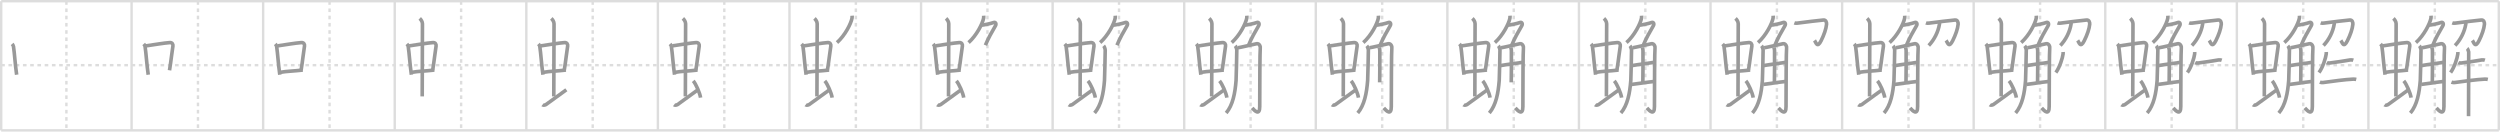 <svg width="2071px" height="109px" viewBox="0 0 2071 109" xmlns="http://www.w3.org/2000/svg" xmlns:xlink="http://www.w3.org/1999/xlink" xml:space="preserve" version="1.1" baseProfile="full">
<line x1="1" y1="1" x2="2070" y2="1" style="stroke:#ddd;stroke-width:2"></line>
<line x1="1" y1="1" x2="1" y2="108" style="stroke:#ddd;stroke-width:2"></line>
<line x1="1" y1="108" x2="2070" y2="108" style="stroke:#ddd;stroke-width:2"></line>
<line x1="2070" y1="1" x2="2070" y2="108" style="stroke:#ddd;stroke-width:2"></line>
<line x1="109" y1="1" x2="109" y2="108" style="stroke:#ddd;stroke-width:2"></line>
<line x1="218" y1="1" x2="218" y2="108" style="stroke:#ddd;stroke-width:2"></line>
<line x1="327" y1="1" x2="327" y2="108" style="stroke:#ddd;stroke-width:2"></line>
<line x1="436" y1="1" x2="436" y2="108" style="stroke:#ddd;stroke-width:2"></line>
<line x1="545" y1="1" x2="545" y2="108" style="stroke:#ddd;stroke-width:2"></line>
<line x1="654" y1="1" x2="654" y2="108" style="stroke:#ddd;stroke-width:2"></line>
<line x1="763" y1="1" x2="763" y2="108" style="stroke:#ddd;stroke-width:2"></line>
<line x1="872" y1="1" x2="872" y2="108" style="stroke:#ddd;stroke-width:2"></line>
<line x1="981" y1="1" x2="981" y2="108" style="stroke:#ddd;stroke-width:2"></line>
<line x1="1090" y1="1" x2="1090" y2="108" style="stroke:#ddd;stroke-width:2"></line>
<line x1="1199" y1="1" x2="1199" y2="108" style="stroke:#ddd;stroke-width:2"></line>
<line x1="1308" y1="1" x2="1308" y2="108" style="stroke:#ddd;stroke-width:2"></line>
<line x1="1417" y1="1" x2="1417" y2="108" style="stroke:#ddd;stroke-width:2"></line>
<line x1="1526" y1="1" x2="1526" y2="108" style="stroke:#ddd;stroke-width:2"></line>
<line x1="1635" y1="1" x2="1635" y2="108" style="stroke:#ddd;stroke-width:2"></line>
<line x1="1744" y1="1" x2="1744" y2="108" style="stroke:#ddd;stroke-width:2"></line>
<line x1="1853" y1="1" x2="1853" y2="108" style="stroke:#ddd;stroke-width:2"></line>
<line x1="1962" y1="1" x2="1962" y2="108" style="stroke:#ddd;stroke-width:2"></line>
<line x1="1" y1="54" x2="2070" y2="54" style="stroke:#ddd;stroke-width:2;stroke-dasharray:3 3"></line>
<line x1="55" y1="1" x2="55" y2="108" style="stroke:#ddd;stroke-width:2;stroke-dasharray:3 3"></line>
<line x1="164" y1="1" x2="164" y2="108" style="stroke:#ddd;stroke-width:2;stroke-dasharray:3 3"></line>
<line x1="273" y1="1" x2="273" y2="108" style="stroke:#ddd;stroke-width:2;stroke-dasharray:3 3"></line>
<line x1="382" y1="1" x2="382" y2="108" style="stroke:#ddd;stroke-width:2;stroke-dasharray:3 3"></line>
<line x1="491" y1="1" x2="491" y2="108" style="stroke:#ddd;stroke-width:2;stroke-dasharray:3 3"></line>
<line x1="600" y1="1" x2="600" y2="108" style="stroke:#ddd;stroke-width:2;stroke-dasharray:3 3"></line>
<line x1="709" y1="1" x2="709" y2="108" style="stroke:#ddd;stroke-width:2;stroke-dasharray:3 3"></line>
<line x1="818" y1="1" x2="818" y2="108" style="stroke:#ddd;stroke-width:2;stroke-dasharray:3 3"></line>
<line x1="927" y1="1" x2="927" y2="108" style="stroke:#ddd;stroke-width:2;stroke-dasharray:3 3"></line>
<line x1="1036" y1="1" x2="1036" y2="108" style="stroke:#ddd;stroke-width:2;stroke-dasharray:3 3"></line>
<line x1="1145" y1="1" x2="1145" y2="108" style="stroke:#ddd;stroke-width:2;stroke-dasharray:3 3"></line>
<line x1="1254" y1="1" x2="1254" y2="108" style="stroke:#ddd;stroke-width:2;stroke-dasharray:3 3"></line>
<line x1="1363" y1="1" x2="1363" y2="108" style="stroke:#ddd;stroke-width:2;stroke-dasharray:3 3"></line>
<line x1="1472" y1="1" x2="1472" y2="108" style="stroke:#ddd;stroke-width:2;stroke-dasharray:3 3"></line>
<line x1="1581" y1="1" x2="1581" y2="108" style="stroke:#ddd;stroke-width:2;stroke-dasharray:3 3"></line>
<line x1="1690" y1="1" x2="1690" y2="108" style="stroke:#ddd;stroke-width:2;stroke-dasharray:3 3"></line>
<line x1="1799" y1="1" x2="1799" y2="108" style="stroke:#ddd;stroke-width:2;stroke-dasharray:3 3"></line>
<line x1="1908" y1="1" x2="1908" y2="108" style="stroke:#ddd;stroke-width:2;stroke-dasharray:3 3"></line>
<line x1="2017" y1="1" x2="2017" y2="108" style="stroke:#ddd;stroke-width:2;stroke-dasharray:3 3"></line>
<path d="M10.05,36.4c0.46,0.51,1.02,1.4,1.12,2.06c0.87,5.79,1.37,14.79,2.62,23.43" style="fill:none;stroke:#999;stroke-width:3"></path>

<path d="M119.05,36.4c0.46,0.51,1.02,1.4,1.12,2.06c0.87,5.79,1.37,14.79,2.62,23.43" style="fill:none;stroke:#999;stroke-width:3"></path>
<path d="M121.0,37.98c6.93-0.97,14.61-2.33,19.63-2.7c1.96-0.14,2.86,1.38,2.62,2.83c-0.83,4.98-1.48,11.84-2.83,20.12" style="fill:none;stroke:#999;stroke-width:3"></path>

<path d="M228.05,36.4c0.46,0.51,1.02,1.4,1.12,2.06c0.87,5.79,1.37,14.79,2.62,23.43" style="fill:none;stroke:#999;stroke-width:3"></path>
<path d="M230.0,37.98c6.93-0.97,14.61-2.33,19.63-2.7c1.96-0.14,2.86,1.38,2.62,2.83c-0.83,4.98-1.48,11.84-2.83,20.12" style="fill:none;stroke:#999;stroke-width:3"></path>
<path d="M232.04,59.93c5.58-0.98,10.96-0.98,18.76-1.89" style="fill:none;stroke:#999;stroke-width:3"></path>

<path d="M337.05,36.4c0.46,0.51,1.02,1.4,1.12,2.06c0.87,5.79,1.37,14.79,2.62,23.43" style="fill:none;stroke:#999;stroke-width:3"></path>
<path d="M339.0,37.98c6.93-0.97,14.61-2.33,19.63-2.7c1.96-0.14,2.86,1.38,2.62,2.83c-0.83,4.98-1.48,11.84-2.83,20.12" style="fill:none;stroke:#999;stroke-width:3"></path>
<path d="M341.04,59.93c5.58-0.98,10.96-0.98,18.76-1.89" style="fill:none;stroke:#999;stroke-width:3"></path>
<path d="M347.7,15.25c1.08,1,2.26,2.75,2.26,4.47c0,4.78-0.2,46.78-0.2,60.16" style="fill:none;stroke:#999;stroke-width:3"></path>

<path d="M446.05,36.4c0.46,0.51,1.02,1.4,1.12,2.06c0.87,5.79,1.37,14.79,2.62,23.43" style="fill:none;stroke:#999;stroke-width:3"></path>
<path d="M448.0,37.98c6.93-0.97,14.61-2.33,19.63-2.7c1.96-0.14,2.86,1.38,2.62,2.83c-0.83,4.98-1.48,11.84-2.83,20.12" style="fill:none;stroke:#999;stroke-width:3"></path>
<path d="M450.04,59.93c5.58-0.98,10.96-0.98,18.76-1.89" style="fill:none;stroke:#999;stroke-width:3"></path>
<path d="M456.7,15.25c1.08,1,2.26,2.75,2.26,4.47c0,4.78-0.2,46.78-0.2,60.16" style="fill:none;stroke:#999;stroke-width:3"></path>
<path d="M449.35,86.82c0.9,0.68,2.49,0.06,2.97-0.22c0.48-0.27,13.83-10.02,16.84-12.23" style="fill:none;stroke:#999;stroke-width:3"></path>

<path d="M555.05,36.4c0.46,0.51,1.02,1.4,1.12,2.06c0.87,5.79,1.37,14.79,2.62,23.43" style="fill:none;stroke:#999;stroke-width:3"></path>
<path d="M557.0,37.98c6.93-0.97,14.61-2.33,19.63-2.7c1.96-0.14,2.86,1.38,2.62,2.83c-0.83,4.98-1.48,11.84-2.83,20.12" style="fill:none;stroke:#999;stroke-width:3"></path>
<path d="M559.04,59.93c5.58-0.98,10.96-0.98,18.76-1.89" style="fill:none;stroke:#999;stroke-width:3"></path>
<path d="M565.7,15.25c1.08,1,2.26,2.75,2.26,4.47c0,4.78-0.2,46.78-0.2,60.16" style="fill:none;stroke:#999;stroke-width:3"></path>
<path d="M558.35,86.82c0.9,0.68,2.49,0.06,2.97-0.22c0.48-0.27,13.83-10.02,16.84-12.23" style="fill:none;stroke:#999;stroke-width:3"></path>
<path d="M574.28,67c2.14,2.45,5.52,10.08,6.06,13.89" style="fill:none;stroke:#999;stroke-width:3"></path>

<path d="M664.05,36.4c0.46,0.51,1.02,1.4,1.12,2.06c0.87,5.79,1.37,14.79,2.62,23.43" style="fill:none;stroke:#999;stroke-width:3"></path>
<path d="M666.0,37.98c6.93-0.97,14.61-2.33,19.63-2.7c1.96-0.14,2.86,1.38,2.62,2.83c-0.83,4.98-1.48,11.84-2.83,20.12" style="fill:none;stroke:#999;stroke-width:3"></path>
<path d="M668.04,59.93c5.58-0.98,10.96-0.98,18.76-1.89" style="fill:none;stroke:#999;stroke-width:3"></path>
<path d="M674.7,15.25c1.08,1,2.26,2.75,2.26,4.47c0,4.78-0.2,46.78-0.2,60.16" style="fill:none;stroke:#999;stroke-width:3"></path>
<path d="M667.35,86.82c0.9,0.68,2.49,0.06,2.97-0.22c0.48-0.27,13.83-10.02,16.84-12.23" style="fill:none;stroke:#999;stroke-width:3"></path>
<path d="M683.28,67c2.14,2.45,5.52,10.08,6.06,13.89" style="fill:none;stroke:#999;stroke-width:3"></path>
<path d="M705.87,13c0.04,0.53,0.07,1.35-0.07,2.11c-0.85,4.44-5.74,14.2-12.44,20.17" style="fill:none;stroke:#999;stroke-width:3"></path>

<path d="M773.05,36.4c0.46,0.51,1.02,1.4,1.12,2.06c0.87,5.79,1.37,14.79,2.62,23.43" style="fill:none;stroke:#999;stroke-width:3"></path>
<path d="M775.0,37.98c6.93-0.97,14.61-2.33,19.63-2.7c1.96-0.14,2.86,1.38,2.62,2.83c-0.83,4.98-1.48,11.84-2.83,20.12" style="fill:none;stroke:#999;stroke-width:3"></path>
<path d="M777.04,59.93c5.58-0.98,10.96-0.98,18.76-1.89" style="fill:none;stroke:#999;stroke-width:3"></path>
<path d="M783.7,15.25c1.08,1,2.26,2.75,2.26,4.47c0,4.78-0.2,46.78-0.2,60.16" style="fill:none;stroke:#999;stroke-width:3"></path>
<path d="M776.35,86.82c0.9,0.68,2.49,0.06,2.97-0.22c0.48-0.27,13.83-10.02,16.84-12.23" style="fill:none;stroke:#999;stroke-width:3"></path>
<path d="M792.28,67c2.14,2.45,5.52,10.08,6.06,13.89" style="fill:none;stroke:#999;stroke-width:3"></path>
<path d="M814.87,13c0.04,0.53,0.07,1.35-0.07,2.11c-0.85,4.44-5.74,14.2-12.44,20.17" style="fill:none;stroke:#999;stroke-width:3"></path>
<path d="M812.99,20.84c1.43,0,7.57-1.22,10.22-2.2c1.54-0.57,2.35,1.12,1.43,2.69c-3,5.13-6.06,10.5-8.32,16.12" style="fill:none;stroke:#999;stroke-width:3"></path>

<path d="M882.05,36.4c0.46,0.51,1.02,1.4,1.12,2.06c0.87,5.79,1.37,14.79,2.62,23.43" style="fill:none;stroke:#999;stroke-width:3"></path>
<path d="M884.0,37.98c6.93-0.97,14.61-2.33,19.63-2.7c1.96-0.14,2.86,1.38,2.62,2.83c-0.83,4.98-1.48,11.84-2.83,20.12" style="fill:none;stroke:#999;stroke-width:3"></path>
<path d="M886.04,59.93c5.58-0.98,10.96-0.98,18.76-1.89" style="fill:none;stroke:#999;stroke-width:3"></path>
<path d="M892.7,15.25c1.08,1,2.26,2.75,2.26,4.47c0,4.78-0.2,46.78-0.2,60.16" style="fill:none;stroke:#999;stroke-width:3"></path>
<path d="M885.35,86.82c0.9,0.68,2.49,0.06,2.97-0.22c0.48-0.27,13.83-10.02,16.84-12.23" style="fill:none;stroke:#999;stroke-width:3"></path>
<path d="M901.28,67c2.14,2.45,5.52,10.08,6.06,13.89" style="fill:none;stroke:#999;stroke-width:3"></path>
<path d="M923.87,13c0.04,0.53,0.07,1.35-0.07,2.11c-0.85,4.44-5.74,14.2-12.44,20.17" style="fill:none;stroke:#999;stroke-width:3"></path>
<path d="M921.99,20.84c1.43,0,7.57-1.22,10.22-2.2c1.54-0.57,2.35,1.12,1.43,2.69c-3,5.13-6.06,10.5-8.32,16.12" style="fill:none;stroke:#999;stroke-width:3"></path>
<path d="M914.25,37.93c0.66,0.74,1.31,2.8,1.31,3.57c0.02,1.89-0.47,23.47-0.6,25.12c-0.82,10.62-2.67,20.41-8.21,27" style="fill:none;stroke:#999;stroke-width:3"></path>

<path d="M991.05,36.4c0.46,0.51,1.02,1.4,1.12,2.06c0.87,5.79,1.37,14.79,2.62,23.43" style="fill:none;stroke:#999;stroke-width:3"></path>
<path d="M993.0,37.98c6.93-0.97,14.61-2.33,19.63-2.7c1.96-0.14,2.86,1.38,2.62,2.83c-0.83,4.98-1.48,11.84-2.83,20.12" style="fill:none;stroke:#999;stroke-width:3"></path>
<path d="M995.04,59.93c5.58-0.98,10.96-0.98,18.76-1.89" style="fill:none;stroke:#999;stroke-width:3"></path>
<path d="M1001.7,15.25c1.08,1,2.26,2.75,2.26,4.47c0,4.78-0.2,46.78-0.2,60.16" style="fill:none;stroke:#999;stroke-width:3"></path>
<path d="M994.35,86.82c0.9,0.68,2.49,0.06,2.97-0.22c0.48-0.27,13.83-10.02,16.84-12.23" style="fill:none;stroke:#999;stroke-width:3"></path>
<path d="M1010.28,67c2.14,2.45,5.52,10.08,6.06,13.89" style="fill:none;stroke:#999;stroke-width:3"></path>
<path d="M1032.87,13c0.04,0.53,0.07,1.35-0.07,2.11c-0.85,4.44-5.74,14.2-12.44,20.17" style="fill:none;stroke:#999;stroke-width:3"></path>
<path d="M1030.99,20.84c1.43,0,7.57-1.22,10.22-2.2c1.54-0.57,2.35,1.12,1.43,2.69c-3,5.13-6.06,10.5-8.32,16.12" style="fill:none;stroke:#999;stroke-width:3"></path>
<path d="M1023.25,37.93c0.66,0.74,1.31,2.8,1.31,3.57c0.02,1.89-0.47,23.47-0.6,25.12c-0.82,10.62-2.67,20.41-8.21,27" style="fill:none;stroke:#999;stroke-width:3"></path>
<path d="M1025.41,39.59c1.78-0.2,14.29-3.14,15.62-3.37c2.38-0.41,3.27,2.65,2.97,3.87c-0.29,1.18-0.45,31.75-0.45,48.24c0,7.42-3.8,3.92-6.27,1.08" style="fill:none;stroke:#999;stroke-width:3"></path>

<path d="M1100.05,36.4c0.46,0.51,1.02,1.4,1.12,2.06c0.87,5.79,1.37,14.79,2.62,23.43" style="fill:none;stroke:#999;stroke-width:3"></path>
<path d="M1102.0,37.98c6.93-0.97,14.61-2.33,19.63-2.7c1.96-0.14,2.86,1.38,2.62,2.83c-0.83,4.98-1.48,11.84-2.83,20.12" style="fill:none;stroke:#999;stroke-width:3"></path>
<path d="M1104.04,59.93c5.58-0.98,10.96-0.98,18.76-1.89" style="fill:none;stroke:#999;stroke-width:3"></path>
<path d="M1110.7,15.25c1.08,1,2.26,2.75,2.26,4.47c0,4.78-0.2,46.78-0.2,60.16" style="fill:none;stroke:#999;stroke-width:3"></path>
<path d="M1103.35,86.82c0.9,0.68,2.49,0.06,2.97-0.22c0.48-0.27,13.83-10.02,16.84-12.23" style="fill:none;stroke:#999;stroke-width:3"></path>
<path d="M1119.28,67c2.14,2.45,5.52,10.08,6.06,13.89" style="fill:none;stroke:#999;stroke-width:3"></path>
<path d="M1141.87,13c0.04,0.53,0.07,1.35-0.07,2.11c-0.85,4.44-5.74,14.2-12.44,20.17" style="fill:none;stroke:#999;stroke-width:3"></path>
<path d="M1139.99,20.84c1.43,0,7.57-1.22,10.22-2.2c1.54-0.57,2.35,1.12,1.43,2.69c-3,5.13-6.06,10.5-8.32,16.12" style="fill:none;stroke:#999;stroke-width:3"></path>
<path d="M1132.25,37.93c0.66,0.74,1.31,2.8,1.31,3.57c0.02,1.89-0.47,23.47-0.6,25.12c-0.82,10.62-2.67,20.41-8.21,27" style="fill:none;stroke:#999;stroke-width:3"></path>
<path d="M1134.41,39.59c1.78-0.2,14.29-3.14,15.62-3.37c2.38-0.41,3.27,2.65,2.97,3.87c-0.29,1.18-0.45,31.75-0.45,48.24c0,7.42-3.8,3.92-6.27,1.08" style="fill:none;stroke:#999;stroke-width:3"></path>
<path d="M1142.51,39.26c0.04,0.23,0.49,1.22,0.52,2.7c0.17,7.13-0.11,23.83-0.11,26.25" style="fill:none;stroke:#999;stroke-width:3"></path>

<path d="M1209.05,36.4c0.46,0.51,1.02,1.4,1.12,2.06c0.87,5.79,1.37,14.79,2.62,23.43" style="fill:none;stroke:#999;stroke-width:3"></path>
<path d="M1211.0,37.98c6.93-0.97,14.61-2.33,19.63-2.7c1.96-0.14,2.86,1.38,2.62,2.83c-0.83,4.98-1.48,11.84-2.83,20.12" style="fill:none;stroke:#999;stroke-width:3"></path>
<path d="M1213.04,59.93c5.58-0.98,10.96-0.98,18.76-1.89" style="fill:none;stroke:#999;stroke-width:3"></path>
<path d="M1219.7,15.25c1.08,1,2.26,2.75,2.26,4.47c0,4.78-0.2,46.78-0.2,60.16" style="fill:none;stroke:#999;stroke-width:3"></path>
<path d="M1212.35,86.82c0.9,0.68,2.49,0.06,2.97-0.22c0.48-0.27,13.83-10.02,16.84-12.23" style="fill:none;stroke:#999;stroke-width:3"></path>
<path d="M1228.28,67c2.14,2.45,5.52,10.08,6.06,13.89" style="fill:none;stroke:#999;stroke-width:3"></path>
<path d="M1250.87,13c0.04,0.53,0.07,1.35-0.07,2.11c-0.85,4.44-5.74,14.2-12.44,20.17" style="fill:none;stroke:#999;stroke-width:3"></path>
<path d="M1248.99,20.84c1.43,0,7.57-1.22,10.22-2.2c1.54-0.57,2.35,1.12,1.43,2.69c-3,5.13-6.06,10.5-8.32,16.12" style="fill:none;stroke:#999;stroke-width:3"></path>
<path d="M1241.25,37.93c0.66,0.74,1.31,2.8,1.31,3.57c0.02,1.89-0.47,23.47-0.6,25.12c-0.82,10.62-2.67,20.41-8.21,27" style="fill:none;stroke:#999;stroke-width:3"></path>
<path d="M1243.41,39.59c1.78-0.2,14.29-3.14,15.62-3.37c2.38-0.41,3.27,2.65,2.97,3.87c-0.29,1.18-0.45,31.75-0.45,48.24c0,7.42-3.8,3.92-6.27,1.08" style="fill:none;stroke:#999;stroke-width:3"></path>
<path d="M1251.51,39.26c0.04,0.23,0.49,1.22,0.52,2.7c0.17,7.13-0.11,23.83-0.11,26.25" style="fill:none;stroke:#999;stroke-width:3"></path>
<path d="M1242.69,54.39c7.44-1.32,11.44-1.55,18.72-2.77" style="fill:none;stroke:#999;stroke-width:3"></path>

<path d="M1318.05,36.4c0.46,0.51,1.02,1.4,1.12,2.06c0.87,5.79,1.37,14.79,2.62,23.43" style="fill:none;stroke:#999;stroke-width:3"></path>
<path d="M1320.0,37.98c6.93-0.97,14.61-2.33,19.63-2.7c1.96-0.14,2.86,1.38,2.62,2.83c-0.83,4.98-1.48,11.84-2.83,20.12" style="fill:none;stroke:#999;stroke-width:3"></path>
<path d="M1322.04,59.93c5.58-0.98,10.96-0.98,18.76-1.89" style="fill:none;stroke:#999;stroke-width:3"></path>
<path d="M1328.7,15.25c1.08,1,2.26,2.75,2.26,4.47c0,4.78-0.2,46.78-0.2,60.16" style="fill:none;stroke:#999;stroke-width:3"></path>
<path d="M1321.35,86.82c0.9,0.68,2.49,0.06,2.97-0.22c0.48-0.27,13.83-10.02,16.84-12.23" style="fill:none;stroke:#999;stroke-width:3"></path>
<path d="M1337.28,67c2.14,2.45,5.52,10.08,6.06,13.89" style="fill:none;stroke:#999;stroke-width:3"></path>
<path d="M1359.87,13c0.04,0.53,0.07,1.35-0.07,2.11c-0.85,4.44-5.74,14.2-12.44,20.17" style="fill:none;stroke:#999;stroke-width:3"></path>
<path d="M1357.99,20.84c1.43,0,7.57-1.22,10.22-2.2c1.54-0.57,2.35,1.12,1.43,2.69c-3,5.13-6.06,10.5-8.32,16.12" style="fill:none;stroke:#999;stroke-width:3"></path>
<path d="M1350.25,37.93c0.66,0.74,1.31,2.8,1.31,3.57c0.02,1.89-0.47,23.47-0.6,25.12c-0.82,10.62-2.67,20.41-8.21,27" style="fill:none;stroke:#999;stroke-width:3"></path>
<path d="M1352.41,39.59c1.78-0.2,14.29-3.14,15.62-3.37c2.38-0.41,3.27,2.65,2.97,3.87c-0.29,1.18-0.45,31.75-0.45,48.24c0,7.42-3.8,3.92-6.27,1.08" style="fill:none;stroke:#999;stroke-width:3"></path>
<path d="M1360.51,39.26c0.04,0.23,0.49,1.22,0.52,2.7c0.17,7.13-0.11,23.83-0.11,26.25" style="fill:none;stroke:#999;stroke-width:3"></path>
<path d="M1351.69,54.39c7.44-1.32,11.44-1.55,18.72-2.77" style="fill:none;stroke:#999;stroke-width:3"></path>
<path d="M1351.69,69.93c4.77-0.49,11.45-1.7,18.42-2.43" style="fill:none;stroke:#999;stroke-width:3"></path>

<path d="M1427.05,36.4c0.46,0.51,1.02,1.4,1.12,2.06c0.87,5.79,1.37,14.79,2.62,23.43" style="fill:none;stroke:#999;stroke-width:3"></path>
<path d="M1429.0,37.98c6.93-0.97,14.61-2.33,19.63-2.7c1.96-0.14,2.86,1.38,2.62,2.83c-0.83,4.98-1.48,11.84-2.83,20.12" style="fill:none;stroke:#999;stroke-width:3"></path>
<path d="M1431.04,59.93c5.58-0.98,10.96-0.98,18.76-1.89" style="fill:none;stroke:#999;stroke-width:3"></path>
<path d="M1437.7,15.25c1.08,1,2.26,2.75,2.26,4.47c0,4.78-0.2,46.78-0.2,60.16" style="fill:none;stroke:#999;stroke-width:3"></path>
<path d="M1430.35,86.82c0.9,0.68,2.49,0.06,2.97-0.22c0.48-0.27,13.83-10.02,16.84-12.23" style="fill:none;stroke:#999;stroke-width:3"></path>
<path d="M1446.28,67c2.14,2.45,5.52,10.08,6.06,13.89" style="fill:none;stroke:#999;stroke-width:3"></path>
<path d="M1468.87,13c0.04,0.53,0.07,1.35-0.07,2.11c-0.85,4.44-5.74,14.2-12.44,20.17" style="fill:none;stroke:#999;stroke-width:3"></path>
<path d="M1466.99,20.84c1.43,0,7.57-1.22,10.22-2.2c1.54-0.57,2.35,1.12,1.43,2.69c-3,5.13-6.06,10.5-8.32,16.12" style="fill:none;stroke:#999;stroke-width:3"></path>
<path d="M1459.25,37.93c0.66,0.74,1.31,2.8,1.31,3.57c0.02,1.89-0.47,23.47-0.6,25.12c-0.82,10.62-2.67,20.41-8.21,27" style="fill:none;stroke:#999;stroke-width:3"></path>
<path d="M1461.41,39.59c1.78-0.2,14.29-3.14,15.62-3.37c2.38-0.41,3.27,2.65,2.97,3.87c-0.29,1.18-0.45,31.75-0.45,48.24c0,7.42-3.8,3.92-6.27,1.08" style="fill:none;stroke:#999;stroke-width:3"></path>
<path d="M1469.51,39.26c0.04,0.23,0.49,1.22,0.52,2.7c0.17,7.13-0.11,23.83-0.11,26.25" style="fill:none;stroke:#999;stroke-width:3"></path>
<path d="M1460.69,54.39c7.44-1.32,11.44-1.55,18.72-2.77" style="fill:none;stroke:#999;stroke-width:3"></path>
<path d="M1460.69,69.93c4.77-0.49,11.45-1.7,18.42-2.43" style="fill:none;stroke:#999;stroke-width:3"></path>
<path d="M1486.44,18.99c0.82,0.3,1.86,0.26,2.58,0.16c5.87-0.84,18.26-2.25,21.52-2.56c2.12-0.2,2.7,2.07,2.58,3.47c-0.31,3.71-2.11,8.88-4.53,13.71c-3.23,6.46-4.26,1.32-5.43-0.31" style="fill:none;stroke:#999;stroke-width:3"></path>

<path d="M1536.05,36.4c0.46,0.51,1.02,1.4,1.12,2.06c0.87,5.79,1.37,14.79,2.62,23.43" style="fill:none;stroke:#999;stroke-width:3"></path>
<path d="M1538.0,37.98c6.93-0.97,14.61-2.33,19.63-2.7c1.96-0.14,2.86,1.38,2.62,2.83c-0.83,4.98-1.48,11.84-2.83,20.12" style="fill:none;stroke:#999;stroke-width:3"></path>
<path d="M1540.04,59.93c5.58-0.98,10.96-0.98,18.76-1.89" style="fill:none;stroke:#999;stroke-width:3"></path>
<path d="M1546.7,15.25c1.08,1,2.26,2.75,2.26,4.47c0,4.78-0.2,46.78-0.2,60.16" style="fill:none;stroke:#999;stroke-width:3"></path>
<path d="M1539.35,86.82c0.9,0.68,2.49,0.06,2.97-0.22c0.48-0.27,13.83-10.02,16.84-12.23" style="fill:none;stroke:#999;stroke-width:3"></path>
<path d="M1555.28,67c2.14,2.45,5.52,10.08,6.06,13.89" style="fill:none;stroke:#999;stroke-width:3"></path>
<path d="M1577.87,13c0.04,0.53,0.07,1.35-0.07,2.11c-0.85,4.44-5.74,14.2-12.44,20.17" style="fill:none;stroke:#999;stroke-width:3"></path>
<path d="M1575.99,20.84c1.43,0,7.57-1.22,10.22-2.2c1.54-0.57,2.35,1.12,1.43,2.69c-3,5.13-6.06,10.5-8.32,16.12" style="fill:none;stroke:#999;stroke-width:3"></path>
<path d="M1568.25,37.93c0.66,0.74,1.31,2.8,1.31,3.57c0.02,1.89-0.47,23.47-0.6,25.12c-0.82,10.62-2.67,20.41-8.21,27" style="fill:none;stroke:#999;stroke-width:3"></path>
<path d="M1570.41,39.59c1.78-0.2,14.29-3.14,15.62-3.37c2.38-0.41,3.27,2.65,2.97,3.87c-0.29,1.18-0.45,31.75-0.45,48.24c0,7.42-3.8,3.92-6.27,1.08" style="fill:none;stroke:#999;stroke-width:3"></path>
<path d="M1578.51,39.26c0.04,0.23,0.49,1.22,0.52,2.7c0.17,7.13-0.11,23.83-0.11,26.25" style="fill:none;stroke:#999;stroke-width:3"></path>
<path d="M1569.69,54.39c7.44-1.32,11.44-1.55,18.72-2.77" style="fill:none;stroke:#999;stroke-width:3"></path>
<path d="M1569.69,69.93c4.77-0.49,11.45-1.7,18.42-2.43" style="fill:none;stroke:#999;stroke-width:3"></path>
<path d="M1595.44,18.99c0.82,0.3,1.86,0.26,2.58,0.16c5.87-0.84,18.26-2.25,21.52-2.56c2.12-0.2,2.7,2.07,2.58,3.47c-0.31,3.71-2.11,8.88-4.53,13.71c-3.23,6.46-4.26,1.32-5.43-0.31" style="fill:none;stroke:#999;stroke-width:3"></path>
<path d="M1606.72,18.19c0.03,0.44,0.04,1.15-0.06,1.79c-1,6.26-4.28,12.94-8.89,17.73" style="fill:none;stroke:#999;stroke-width:3"></path>

<path d="M1645.05,36.4c0.46,0.51,1.02,1.4,1.12,2.06c0.87,5.79,1.37,14.79,2.62,23.43" style="fill:none;stroke:#999;stroke-width:3"></path>
<path d="M1647.0,37.98c6.93-0.97,14.61-2.33,19.63-2.7c1.96-0.14,2.86,1.38,2.62,2.83c-0.83,4.98-1.48,11.84-2.83,20.12" style="fill:none;stroke:#999;stroke-width:3"></path>
<path d="M1649.04,59.93c5.58-0.98,10.96-0.98,18.76-1.89" style="fill:none;stroke:#999;stroke-width:3"></path>
<path d="M1655.7,15.25c1.08,1,2.26,2.75,2.26,4.47c0,4.78-0.2,46.78-0.2,60.16" style="fill:none;stroke:#999;stroke-width:3"></path>
<path d="M1648.35,86.82c0.9,0.68,2.49,0.06,2.97-0.22c0.48-0.27,13.83-10.02,16.84-12.23" style="fill:none;stroke:#999;stroke-width:3"></path>
<path d="M1664.28,67c2.14,2.45,5.52,10.08,6.06,13.89" style="fill:none;stroke:#999;stroke-width:3"></path>
<path d="M1686.87,13c0.04,0.53,0.07,1.35-0.07,2.11c-0.85,4.44-5.74,14.2-12.44,20.17" style="fill:none;stroke:#999;stroke-width:3"></path>
<path d="M1684.99,20.84c1.43,0,7.57-1.22,10.22-2.2c1.54-0.57,2.35,1.12,1.43,2.69c-3,5.13-6.06,10.5-8.32,16.12" style="fill:none;stroke:#999;stroke-width:3"></path>
<path d="M1677.25,37.93c0.66,0.74,1.31,2.8,1.31,3.57c0.02,1.89-0.47,23.47-0.6,25.12c-0.82,10.62-2.67,20.41-8.21,27" style="fill:none;stroke:#999;stroke-width:3"></path>
<path d="M1679.41,39.59c1.78-0.2,14.29-3.14,15.62-3.37c2.38-0.41,3.27,2.65,2.97,3.87c-0.29,1.18-0.45,31.75-0.45,48.24c0,7.42-3.8,3.92-6.27,1.08" style="fill:none;stroke:#999;stroke-width:3"></path>
<path d="M1687.51,39.26c0.04,0.23,0.49,1.22,0.52,2.7c0.17,7.13-0.11,23.83-0.11,26.25" style="fill:none;stroke:#999;stroke-width:3"></path>
<path d="M1678.69,54.39c7.44-1.32,11.44-1.55,18.72-2.77" style="fill:none;stroke:#999;stroke-width:3"></path>
<path d="M1678.69,69.93c4.77-0.49,11.45-1.7,18.42-2.43" style="fill:none;stroke:#999;stroke-width:3"></path>
<path d="M1704.44,18.99c0.82,0.3,1.86,0.26,2.58,0.16c5.87-0.84,18.26-2.25,21.52-2.56c2.12-0.2,2.7,2.07,2.58,3.47c-0.31,3.71-2.11,8.88-4.53,13.71c-3.23,6.46-4.26,1.32-5.43-0.31" style="fill:none;stroke:#999;stroke-width:3"></path>
<path d="M1715.72,18.19c0.03,0.44,0.04,1.15-0.06,1.79c-1,6.26-4.28,12.94-8.89,17.73" style="fill:none;stroke:#999;stroke-width:3"></path>
<path d="M1709.09,43.09c0.02,0.39,0.04,1-0.03,1.56c-0.41,3.3-2.77,11.04-6,15.46" style="fill:none;stroke:#999;stroke-width:3"></path>

<path d="M1754.05,36.4c0.46,0.51,1.02,1.4,1.12,2.06c0.87,5.79,1.37,14.79,2.62,23.43" style="fill:none;stroke:#999;stroke-width:3"></path>
<path d="M1756.0,37.98c6.93-0.97,14.61-2.33,19.63-2.7c1.96-0.14,2.86,1.38,2.62,2.83c-0.83,4.98-1.48,11.84-2.83,20.12" style="fill:none;stroke:#999;stroke-width:3"></path>
<path d="M1758.04,59.93c5.58-0.98,10.96-0.98,18.76-1.89" style="fill:none;stroke:#999;stroke-width:3"></path>
<path d="M1764.7,15.25c1.08,1,2.26,2.75,2.26,4.47c0,4.78-0.2,46.78-0.2,60.16" style="fill:none;stroke:#999;stroke-width:3"></path>
<path d="M1757.35,86.82c0.9,0.68,2.49,0.06,2.97-0.22c0.48-0.27,13.83-10.02,16.84-12.23" style="fill:none;stroke:#999;stroke-width:3"></path>
<path d="M1773.28,67c2.14,2.45,5.52,10.08,6.06,13.89" style="fill:none;stroke:#999;stroke-width:3"></path>
<path d="M1795.87,13c0.04,0.53,0.07,1.35-0.07,2.11c-0.85,4.44-5.74,14.2-12.44,20.17" style="fill:none;stroke:#999;stroke-width:3"></path>
<path d="M1793.99,20.84c1.43,0,7.57-1.22,10.22-2.2c1.54-0.57,2.35,1.12,1.43,2.69c-3,5.13-6.06,10.5-8.32,16.12" style="fill:none;stroke:#999;stroke-width:3"></path>
<path d="M1786.25,37.93c0.66,0.74,1.31,2.8,1.31,3.57c0.02,1.89-0.47,23.47-0.6,25.12c-0.82,10.62-2.67,20.41-8.21,27" style="fill:none;stroke:#999;stroke-width:3"></path>
<path d="M1788.41,39.59c1.78-0.2,14.29-3.14,15.62-3.37c2.38-0.41,3.27,2.65,2.97,3.87c-0.29,1.18-0.45,31.75-0.45,48.24c0,7.42-3.8,3.92-6.27,1.08" style="fill:none;stroke:#999;stroke-width:3"></path>
<path d="M1796.51,39.26c0.04,0.23,0.49,1.22,0.52,2.7c0.17,7.13-0.11,23.83-0.11,26.25" style="fill:none;stroke:#999;stroke-width:3"></path>
<path d="M1787.69,54.39c7.44-1.32,11.44-1.55,18.72-2.77" style="fill:none;stroke:#999;stroke-width:3"></path>
<path d="M1787.69,69.93c4.77-0.49,11.45-1.7,18.42-2.43" style="fill:none;stroke:#999;stroke-width:3"></path>
<path d="M1813.44,18.99c0.82,0.3,1.86,0.26,2.58,0.16c5.87-0.84,18.26-2.25,21.52-2.56c2.12-0.2,2.7,2.07,2.58,3.47c-0.31,3.71-2.11,8.88-4.53,13.71c-3.23,6.46-4.26,1.32-5.43-0.31" style="fill:none;stroke:#999;stroke-width:3"></path>
<path d="M1824.72,18.19c0.03,0.44,0.04,1.15-0.06,1.79c-1,6.26-4.28,12.94-8.89,17.73" style="fill:none;stroke:#999;stroke-width:3"></path>
<path d="M1818.09,43.09c0.02,0.39,0.04,1-0.03,1.56c-0.41,3.3-2.77,11.04-6,15.46" style="fill:none;stroke:#999;stroke-width:3"></path>
<path d="M1818.43,51.93c0.43,0.24,2.29,0.29,2.72,0.24c5.27-0.66,11.86-1.67,16.75-2.52c0.71-0.12,2.22,0.11,2.58,0.23" style="fill:none;stroke:#999;stroke-width:3"></path>

<path d="M1863.05,36.4c0.46,0.51,1.02,1.4,1.12,2.06c0.87,5.79,1.37,14.79,2.62,23.43" style="fill:none;stroke:#999;stroke-width:3"></path>
<path d="M1865.0,37.98c6.93-0.97,14.61-2.33,19.63-2.7c1.96-0.14,2.86,1.38,2.62,2.83c-0.83,4.98-1.48,11.84-2.83,20.12" style="fill:none;stroke:#999;stroke-width:3"></path>
<path d="M1867.04,59.93c5.58-0.98,10.96-0.98,18.76-1.89" style="fill:none;stroke:#999;stroke-width:3"></path>
<path d="M1873.7,15.25c1.08,1,2.26,2.75,2.26,4.47c0,4.78-0.2,46.78-0.2,60.16" style="fill:none;stroke:#999;stroke-width:3"></path>
<path d="M1866.35,86.82c0.9,0.68,2.49,0.06,2.97-0.22c0.48-0.27,13.83-10.02,16.84-12.23" style="fill:none;stroke:#999;stroke-width:3"></path>
<path d="M1882.28,67c2.14,2.45,5.52,10.08,6.06,13.89" style="fill:none;stroke:#999;stroke-width:3"></path>
<path d="M1904.87,13c0.04,0.53,0.07,1.35-0.07,2.11c-0.85,4.44-5.74,14.2-12.44,20.17" style="fill:none;stroke:#999;stroke-width:3"></path>
<path d="M1902.99,20.84c1.43,0,7.57-1.22,10.22-2.2c1.54-0.57,2.35,1.12,1.43,2.69c-3,5.13-6.06,10.5-8.32,16.12" style="fill:none;stroke:#999;stroke-width:3"></path>
<path d="M1895.25,37.93c0.66,0.74,1.31,2.8,1.31,3.57c0.02,1.89-0.47,23.47-0.6,25.12c-0.82,10.62-2.67,20.41-8.21,27" style="fill:none;stroke:#999;stroke-width:3"></path>
<path d="M1897.41,39.59c1.78-0.2,14.29-3.14,15.62-3.37c2.38-0.41,3.27,2.65,2.97,3.87c-0.29,1.18-0.45,31.75-0.45,48.24c0,7.42-3.8,3.92-6.27,1.08" style="fill:none;stroke:#999;stroke-width:3"></path>
<path d="M1905.51,39.26c0.04,0.23,0.49,1.22,0.52,2.7c0.17,7.13-0.11,23.83-0.11,26.25" style="fill:none;stroke:#999;stroke-width:3"></path>
<path d="M1896.69,54.39c7.44-1.32,11.44-1.55,18.72-2.77" style="fill:none;stroke:#999;stroke-width:3"></path>
<path d="M1896.69,69.93c4.77-0.49,11.45-1.7,18.42-2.43" style="fill:none;stroke:#999;stroke-width:3"></path>
<path d="M1922.44,18.99c0.82,0.3,1.86,0.26,2.58,0.16c5.87-0.84,18.26-2.25,21.52-2.56c2.12-0.2,2.7,2.07,2.58,3.47c-0.31,3.71-2.11,8.88-4.53,13.71c-3.23,6.46-4.26,1.32-5.43-0.31" style="fill:none;stroke:#999;stroke-width:3"></path>
<path d="M1933.72,18.19c0.03,0.44,0.04,1.15-0.06,1.79c-1,6.26-4.28,12.94-8.89,17.73" style="fill:none;stroke:#999;stroke-width:3"></path>
<path d="M1927.09,43.09c0.02,0.39,0.04,1-0.03,1.56c-0.41,3.3-2.77,11.04-6,15.46" style="fill:none;stroke:#999;stroke-width:3"></path>
<path d="M1927.43,51.93c0.43,0.24,2.29,0.29,2.72,0.24c5.27-0.66,11.86-1.67,16.75-2.52c0.71-0.12,2.22,0.11,2.58,0.23" style="fill:none;stroke:#999;stroke-width:3"></path>
<path d="M1921.77,68.07c0.72,0.28,2.04,0.37,2.76,0.28c7.69-1.04,18.4-2.54,24.86-2.8c1.2-0.05,1.92,0.13,2.52,0.27" style="fill:none;stroke:#999;stroke-width:3"></path>

<path d="M1972.05,36.4c0.46,0.51,1.02,1.4,1.12,2.06c0.87,5.79,1.37,14.79,2.62,23.43" style="fill:none;stroke:#999;stroke-width:3"></path>
<path d="M1974.0,37.98c6.93-0.97,14.61-2.33,19.63-2.7c1.96-0.14,2.86,1.38,2.62,2.83c-0.83,4.98-1.48,11.84-2.83,20.12" style="fill:none;stroke:#999;stroke-width:3"></path>
<path d="M1976.04,59.93c5.58-0.98,10.96-0.98,18.76-1.89" style="fill:none;stroke:#999;stroke-width:3"></path>
<path d="M1982.7,15.25c1.08,1,2.26,2.75,2.26,4.47c0,4.78-0.2,46.78-0.2,60.16" style="fill:none;stroke:#999;stroke-width:3"></path>
<path d="M1975.35,86.82c0.9,0.68,2.49,0.06,2.97-0.22c0.48-0.27,13.83-10.02,16.84-12.23" style="fill:none;stroke:#999;stroke-width:3"></path>
<path d="M1991.28,67c2.14,2.45,5.52,10.08,6.06,13.89" style="fill:none;stroke:#999;stroke-width:3"></path>
<path d="M2013.87,13c0.04,0.53,0.07,1.35-0.07,2.11c-0.85,4.44-5.74,14.2-12.44,20.17" style="fill:none;stroke:#999;stroke-width:3"></path>
<path d="M2011.99,20.84c1.43,0,7.57-1.22,10.22-2.2c1.54-0.57,2.35,1.12,1.43,2.69c-3,5.13-6.06,10.5-8.32,16.12" style="fill:none;stroke:#999;stroke-width:3"></path>
<path d="M2004.25,37.93c0.66,0.74,1.31,2.8,1.31,3.57c0.02,1.89-0.47,23.47-0.6,25.12c-0.82,10.62-2.67,20.41-8.21,27" style="fill:none;stroke:#999;stroke-width:3"></path>
<path d="M2006.41,39.59c1.78-0.2,14.29-3.14,15.62-3.37c2.38-0.41,3.27,2.65,2.97,3.87c-0.29,1.18-0.45,31.75-0.45,48.24c0,7.42-3.8,3.92-6.27,1.08" style="fill:none;stroke:#999;stroke-width:3"></path>
<path d="M2014.51,39.26c0.04,0.23,0.49,1.22,0.52,2.7c0.17,7.13-0.11,23.83-0.11,26.25" style="fill:none;stroke:#999;stroke-width:3"></path>
<path d="M2005.69,54.39c7.44-1.32,11.44-1.55,18.72-2.77" style="fill:none;stroke:#999;stroke-width:3"></path>
<path d="M2005.69,69.93c4.77-0.49,11.45-1.7,18.42-2.43" style="fill:none;stroke:#999;stroke-width:3"></path>
<path d="M2031.44,18.99c0.82,0.3,1.86,0.26,2.58,0.16c5.87-0.84,18.26-2.25,21.52-2.56c2.12-0.2,2.7,2.07,2.58,3.47c-0.31,3.71-2.11,8.88-4.53,13.71c-3.23,6.46-4.26,1.32-5.43-0.31" style="fill:none;stroke:#999;stroke-width:3"></path>
<path d="M2042.72,18.19c0.03,0.44,0.04,1.15-0.06,1.79c-1,6.26-4.28,12.94-8.89,17.73" style="fill:none;stroke:#999;stroke-width:3"></path>
<path d="M2036.09,43.09c0.02,0.39,0.04,1-0.03,1.56c-0.41,3.3-2.77,11.04-6,15.46" style="fill:none;stroke:#999;stroke-width:3"></path>
<path d="M2036.43,51.93c0.43,0.24,2.29,0.29,2.72,0.24c5.27-0.66,11.86-1.67,16.75-2.52c0.71-0.12,2.22,0.11,2.58,0.23" style="fill:none;stroke:#999;stroke-width:3"></path>
<path d="M2030.77,68.07c0.72,0.28,2.04,0.37,2.76,0.28c7.69-1.04,18.4-2.54,24.86-2.8c1.2-0.05,1.92,0.13,2.52,0.27" style="fill:none;stroke:#999;stroke-width:3"></path>
<path d="M2043.79,40.07c0.38,0.31,1.2,2.33,1.28,2.95c0.08,0.62-0.05,49.34-0.13,53.23" style="fill:none;stroke:#999;stroke-width:3"></path>

</svg>